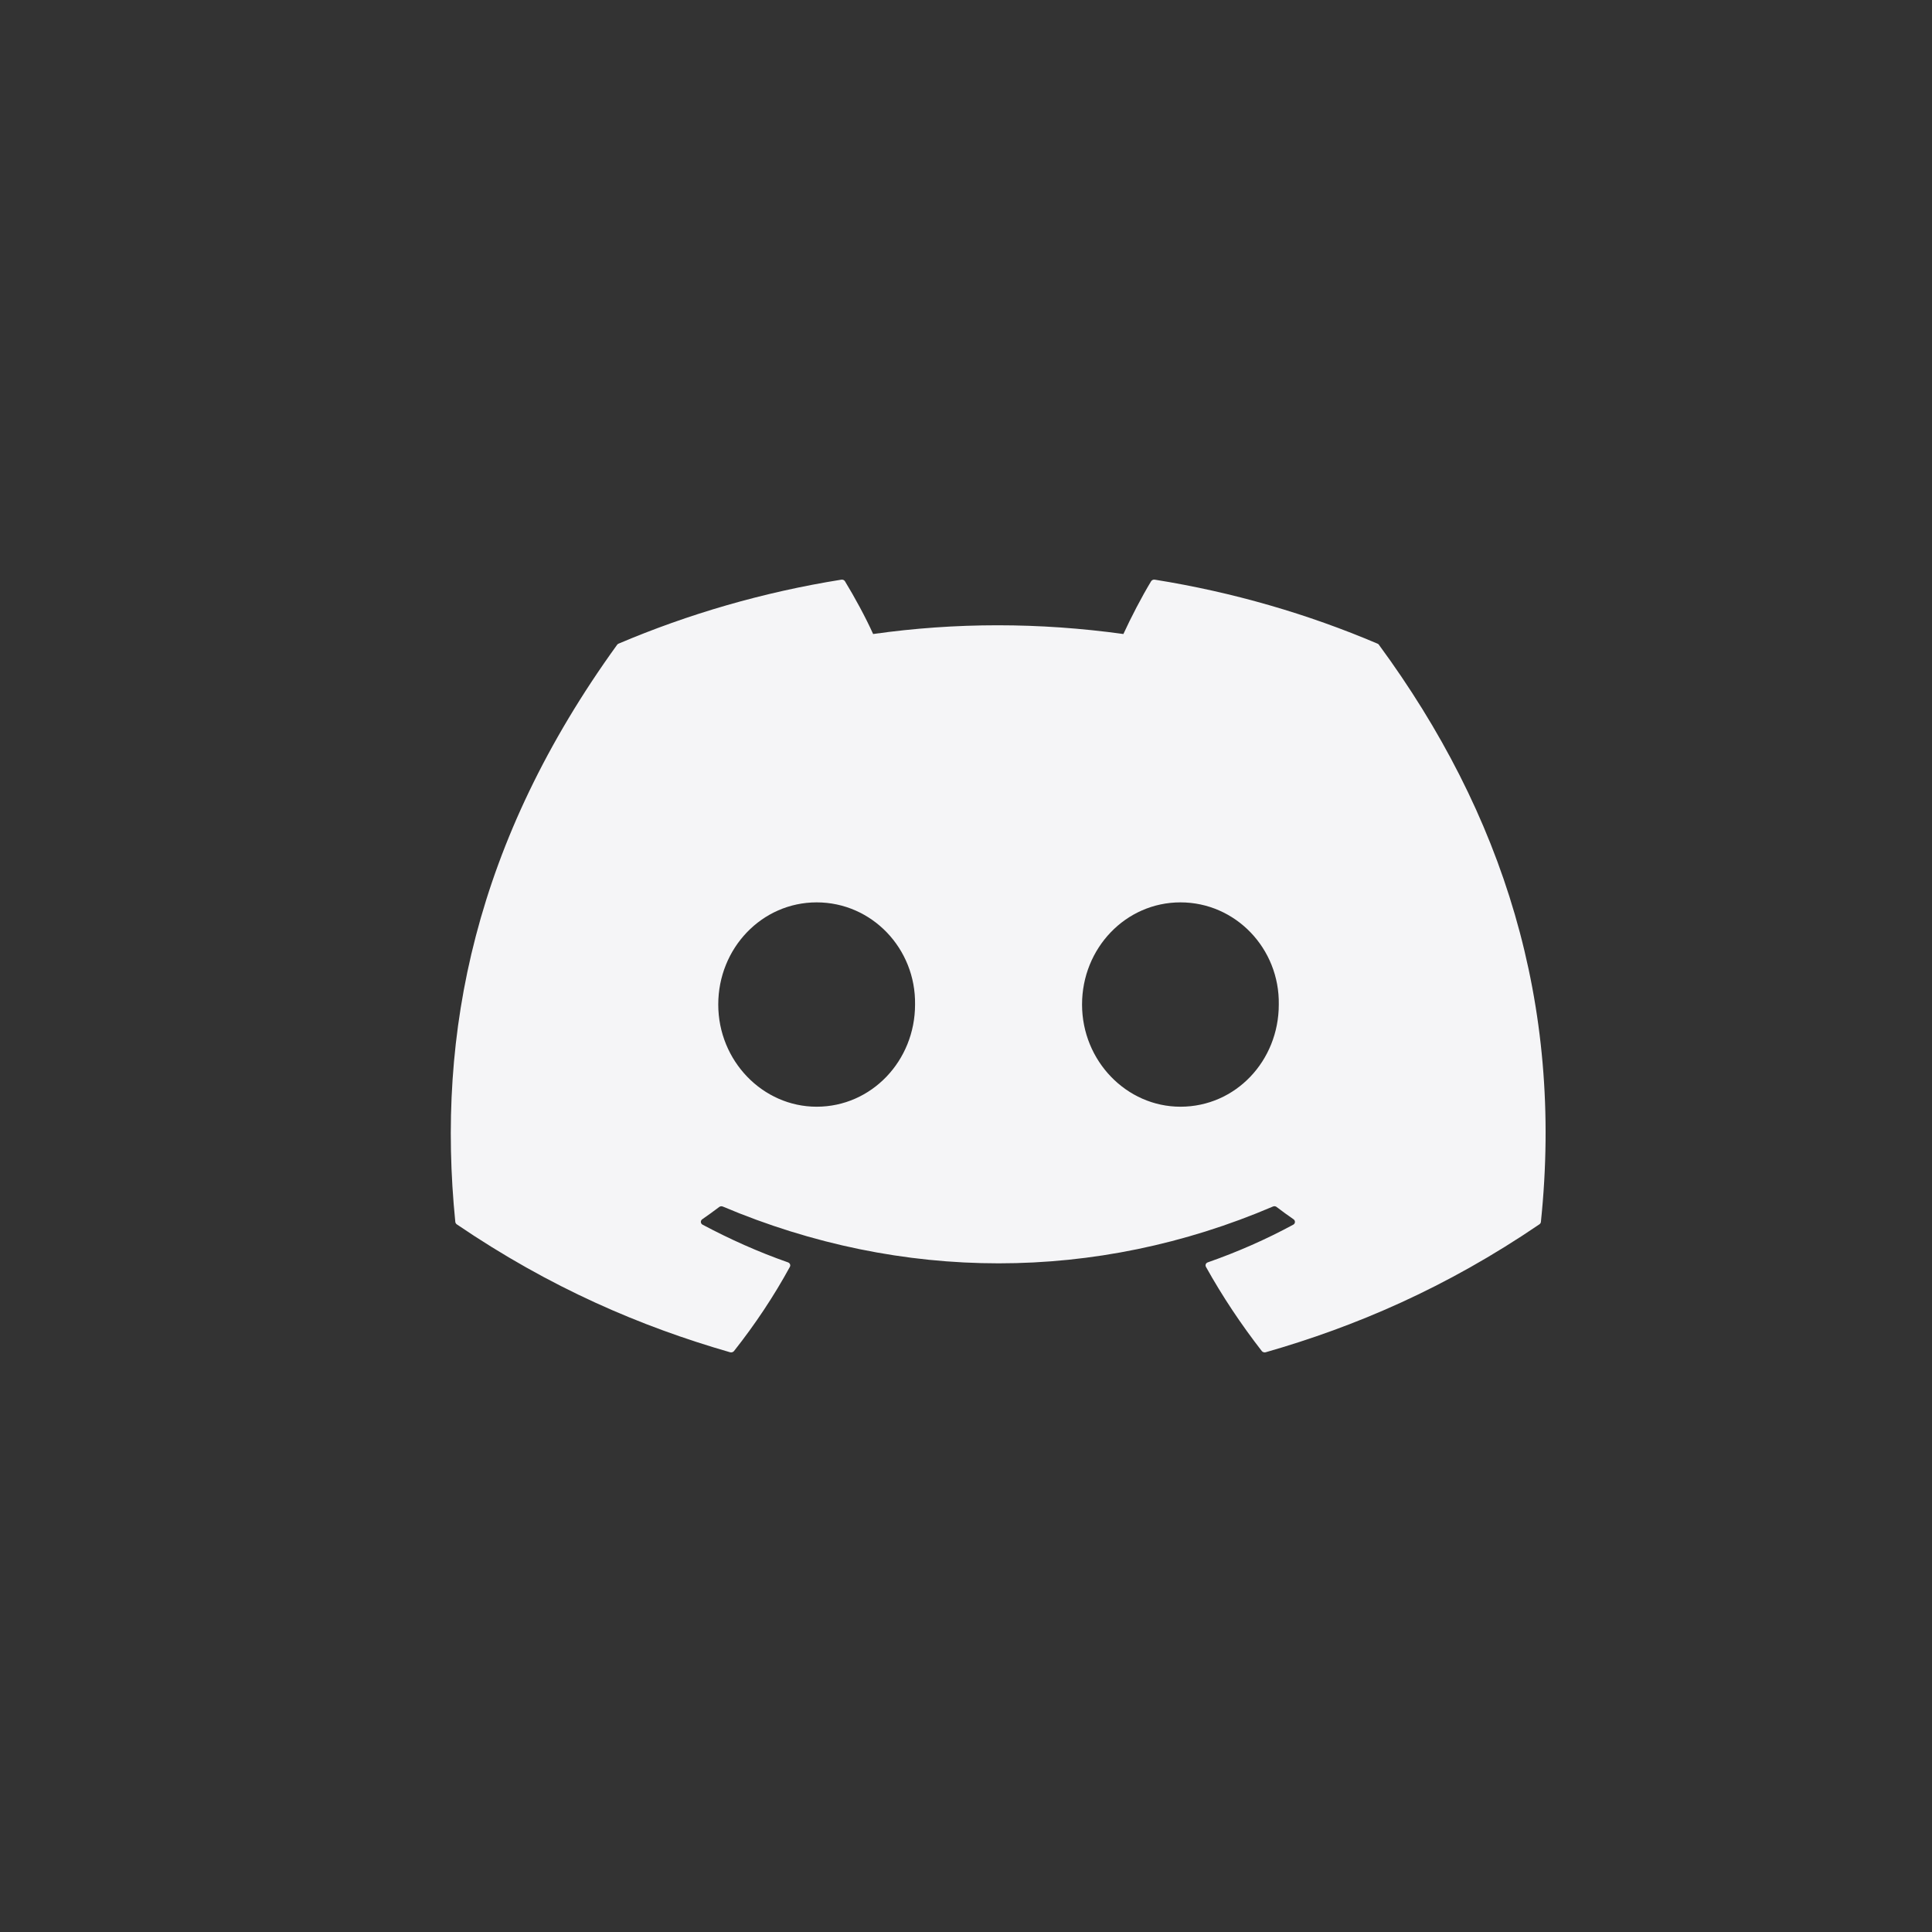 <svg width="30" height="30" viewBox="0 0 30 30" fill="none" xmlns="http://www.w3.org/2000/svg">
<rect x="0" y="0" width="30" height="30" fill="#333333" stroke="none"/>
<path d="M21.413 10.014C23.333 12.629 24.281 15.578 23.927 18.974C23.925 18.989 23.917 19.002 23.904 19.011C22.451 20 21.042 20.6 19.653 20.998C19.642 21.001 19.631 21.001 19.62 20.997C19.609 20.994 19.6 20.988 19.593 20.979C19.272 20.566 18.981 20.13 18.726 19.672C18.711 19.645 18.724 19.612 18.754 19.602C19.217 19.44 19.658 19.246 20.081 19.017C20.115 18.999 20.117 18.954 20.086 18.933C19.996 18.871 19.907 18.806 19.822 18.741C19.806 18.729 19.784 18.727 19.766 18.735C17.017 19.911 14.005 19.911 11.223 18.735C11.205 18.728 11.183 18.73 11.168 18.742C11.083 18.807 10.993 18.871 10.904 18.933C10.874 18.954 10.876 18.999 10.91 19.017C11.333 19.242 11.774 19.44 12.236 19.602C12.266 19.613 12.28 19.645 12.265 19.672C12.015 20.13 11.724 20.566 11.397 20.98C11.383 20.996 11.359 21.004 11.337 20.998C9.955 20.6 8.546 20 7.092 19.011C7.08 19.002 7.072 18.988 7.07 18.974C6.774 16.036 7.378 13.062 9.582 10.013C9.587 10.005 9.595 9.999 9.604 9.995C10.689 9.534 11.851 9.195 13.065 9.001C13.087 8.998 13.109 9.007 13.12 9.025C13.27 9.271 13.442 9.587 13.558 9.845C14.838 9.664 16.138 9.664 17.444 9.845C17.56 9.592 17.726 9.271 17.875 9.025C17.881 9.016 17.889 9.009 17.899 9.005C17.909 9 17.92 8.999 17.931 9.001C19.146 9.195 20.308 9.534 21.391 9.995C21.401 9.999 21.409 10.005 21.413 10.014ZM14.209 15.598C14.222 14.73 13.539 14.012 12.681 14.012C11.83 14.012 11.153 14.724 11.153 15.598C11.153 16.473 11.843 17.185 12.681 17.185C13.532 17.185 14.209 16.473 14.209 15.598ZM19.857 15.598C19.871 14.73 19.187 14.012 18.33 14.012C17.479 14.012 16.802 14.724 16.802 15.598C16.802 16.473 17.492 17.185 18.33 17.185C19.187 17.185 19.857 16.473 19.857 15.598Z" fill="#F5F5F7"/>
</svg>
